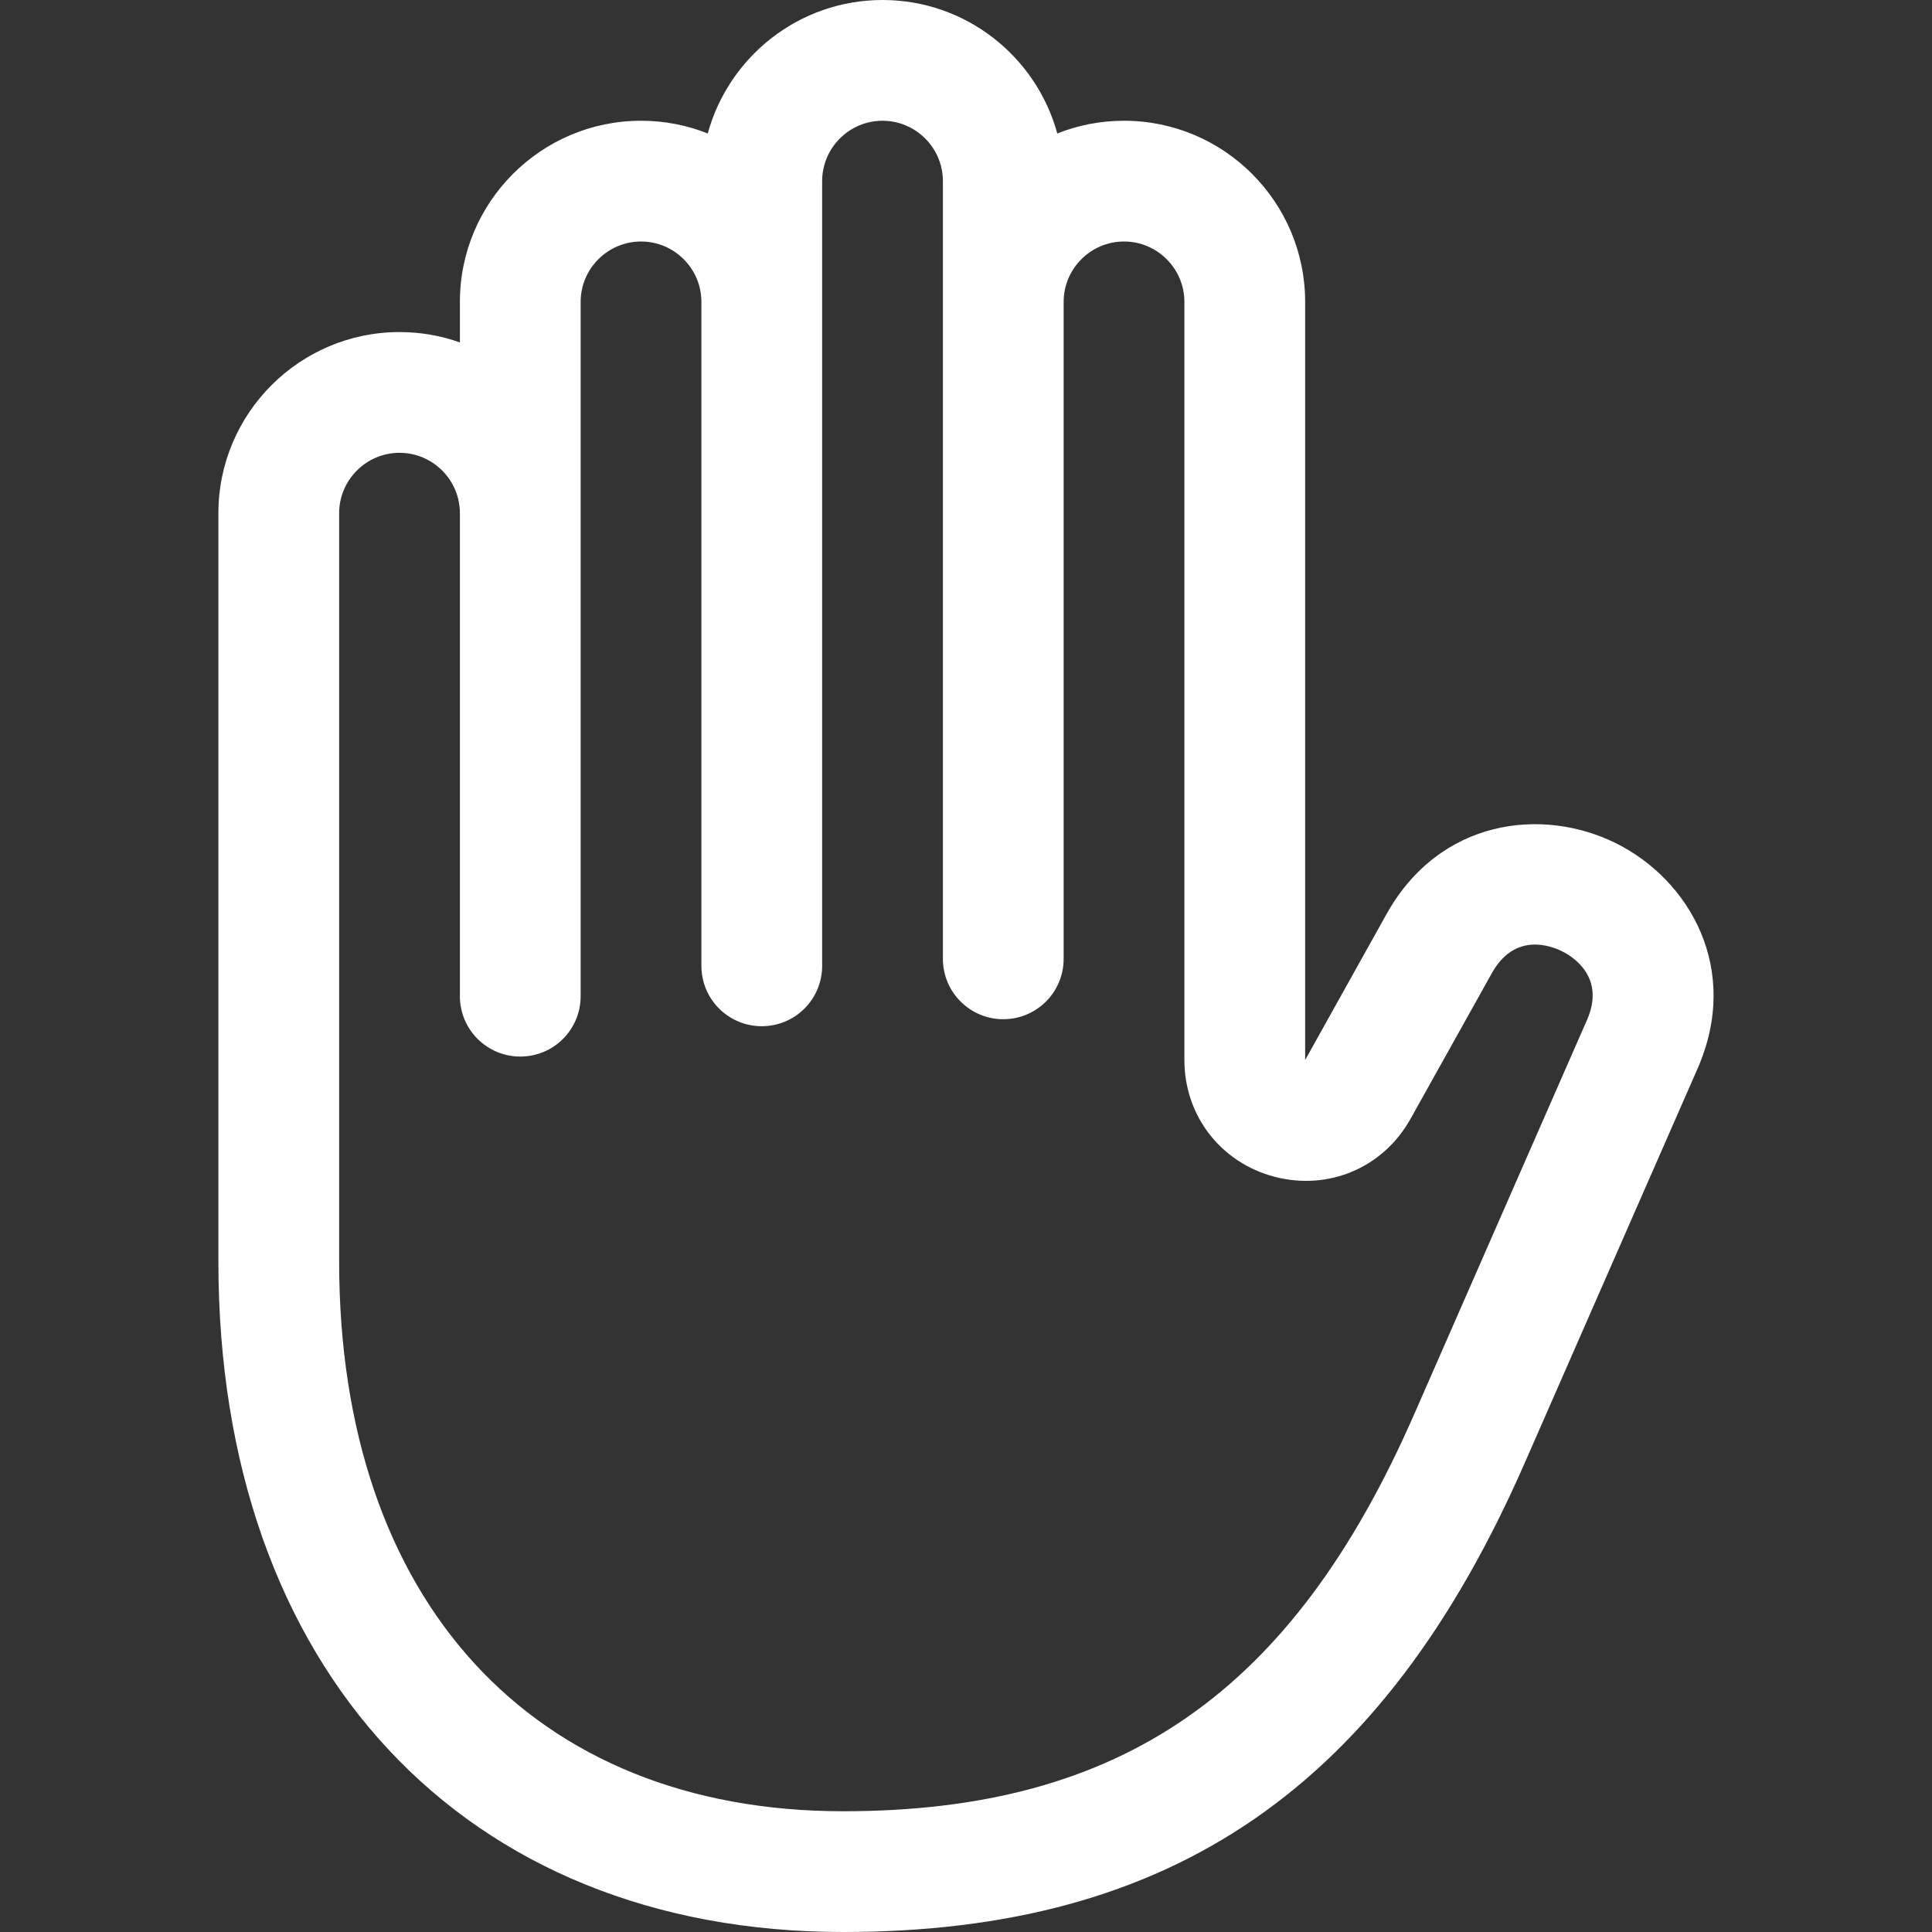 <svg width="24" height="24" viewBox="0 0 24 24" fill="none" xmlns="http://www.w3.org/2000/svg">
<rect x="0" y="0" width="24" height="24" fill="#333333" stroke="none"/>
<path d="M10.474 24C5.76 24 2.713 20.732 2.713 15.674V6.375C2.713 5.134 3.723 4.125 4.963 4.125C5.225 4.125 5.479 4.17 5.713 4.254V3.75C5.713 2.509 6.723 1.5 7.963 1.5C8.256 1.5 8.536 1.556 8.792 1.658C9.053 0.703 9.928 0 10.963 0C11.999 0 12.873 0.703 13.134 1.658C13.39 1.556 13.67 1.5 13.963 1.5C15.204 1.5 16.213 2.509 16.213 3.75V13.168L17.224 11.355C17.883 10.175 19.155 10.02 20.072 10.474C20.987 10.928 21.63 12.037 21.088 13.274L18.939 18.177C17.174 22.204 14.564 24 10.474 24ZM4.963 5.625C4.55 5.625 4.213 5.962 4.213 6.375V15.674C4.213 19.884 6.613 22.5 10.474 22.5C13.931 22.5 16.052 21.026 17.565 17.574L19.714 12.671C19.949 12.138 19.535 11.881 19.404 11.817C19.272 11.751 18.821 11.575 18.534 12.086L17.523 13.897C17.184 14.505 16.508 14.793 15.835 14.619C15.164 14.443 14.713 13.86 14.713 13.168V3.75C14.713 3.337 14.376 3 13.963 3C13.55 3 13.213 3.337 13.213 3.75V11.911C13.213 12.325 12.878 12.661 12.463 12.661C12.049 12.661 11.713 12.325 11.713 11.911V2.25C11.713 1.837 11.376 1.5 10.963 1.5C10.55 1.5 10.213 1.837 10.213 2.25V11.998C10.213 12.413 9.878 12.748 9.463 12.748C9.049 12.748 8.713 12.413 8.713 11.998V3.75C8.713 3.337 8.376 3 7.963 3C7.55 3 7.213 3.337 7.213 3.75V12.375C7.213 12.79 6.878 13.125 6.463 13.125C6.049 13.125 5.713 12.79 5.713 12.375V6.375C5.713 5.962 5.376 5.625 4.963 5.625Z" fill="white"/>
</svg>

